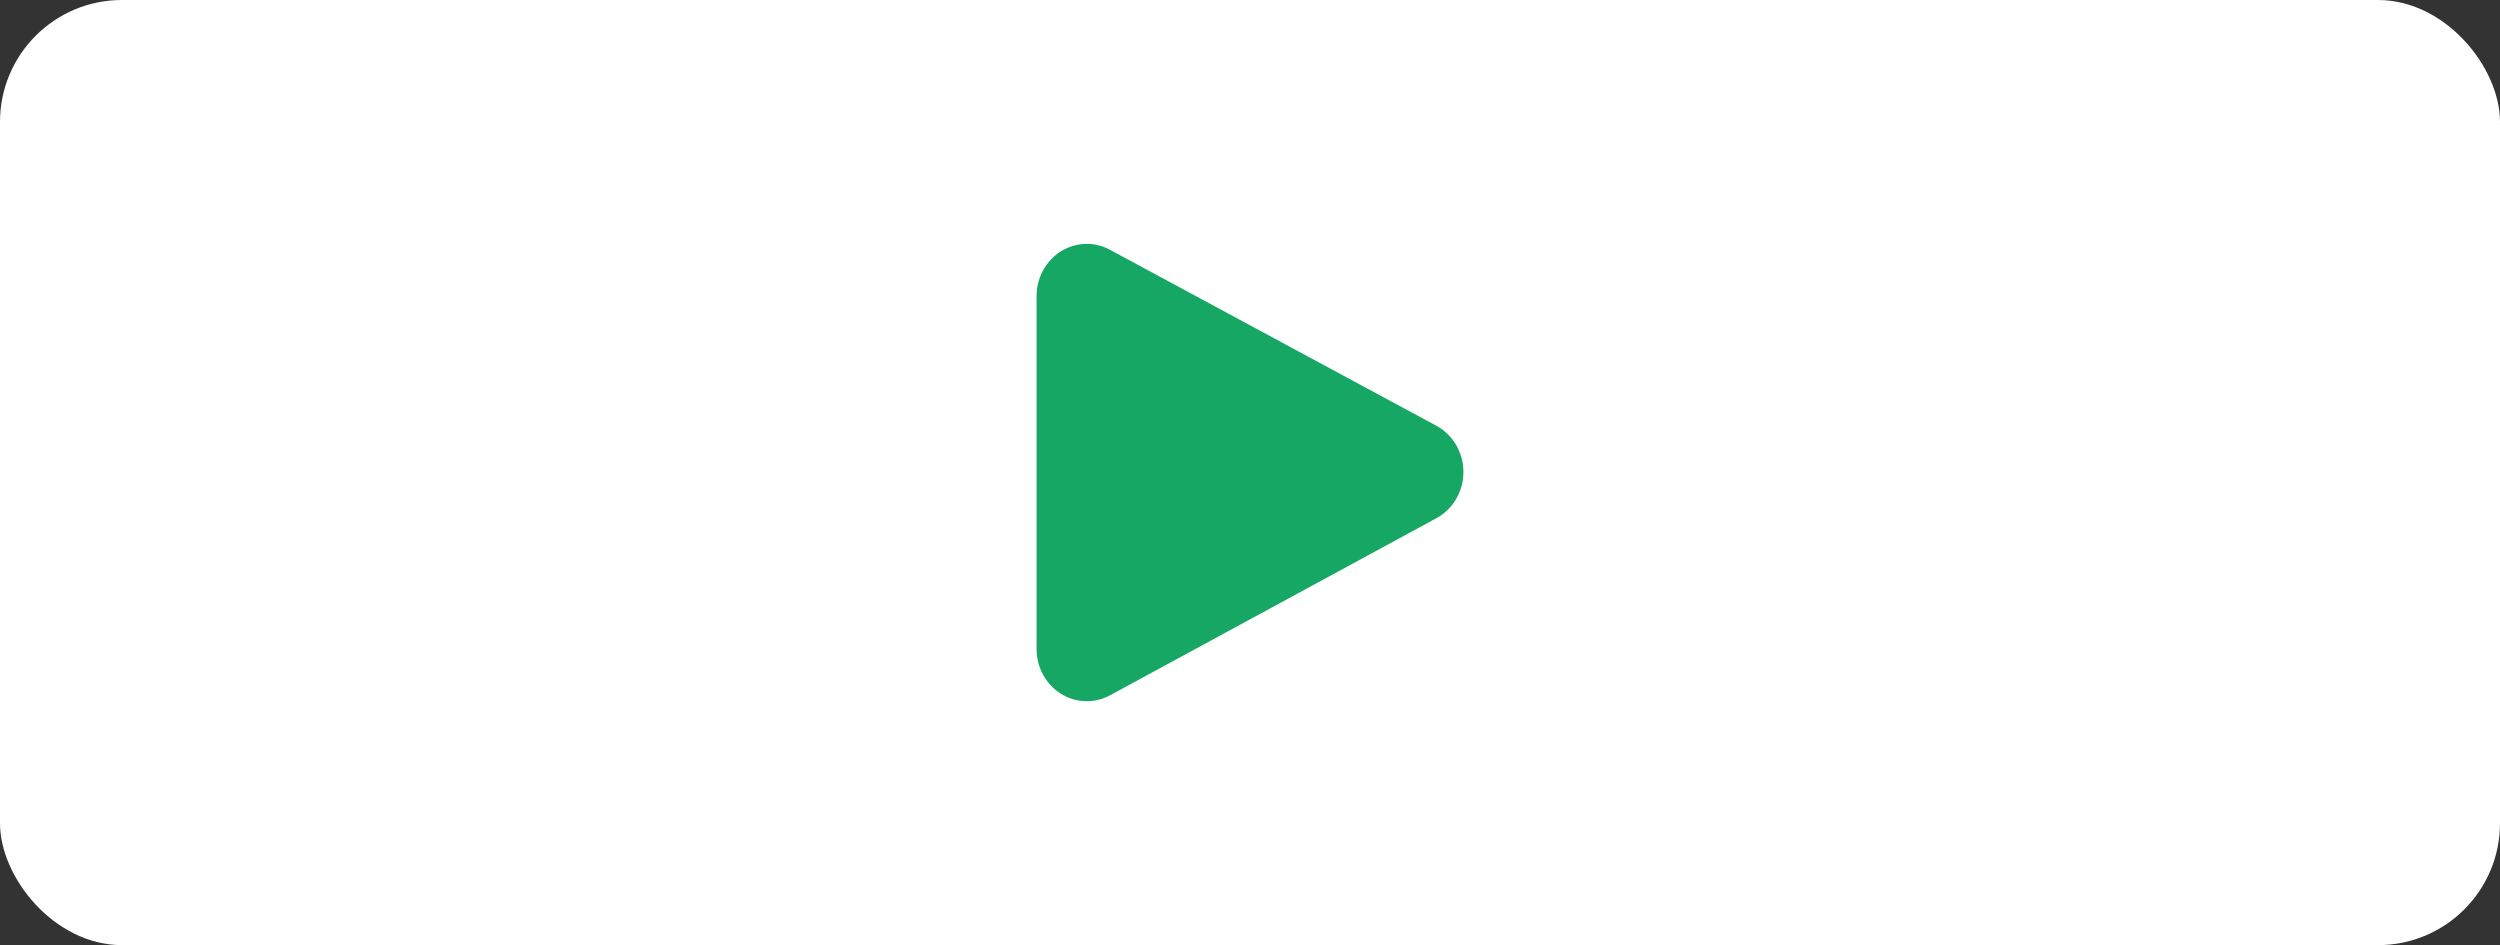<svg width="82" height="31" viewBox="0 0 82 31" fill="none" xmlns="http://www.w3.org/2000/svg">
<rect x="0" y="0" width="82" height="31" fill="#333333" stroke="none"/>
<rect width="82" height="31" rx="4" fill="white"/>
<path d="M47.116 16.996L36.409 22.806C36.169 22.936 35.908 23 35.646 23C35.35 23 35.055 22.917 34.793 22.753C34.301 22.443 34 21.889 34 21.291V9.709C34 9.112 34.3 8.558 34.791 8.248C35.283 7.938 35.895 7.917 36.405 8.192L47.112 13.964C47.657 14.258 47.999 14.842 48 15.479C48.001 16.116 47.66 16.701 47.116 16.996Z" fill="#16A765"/>
</svg>
